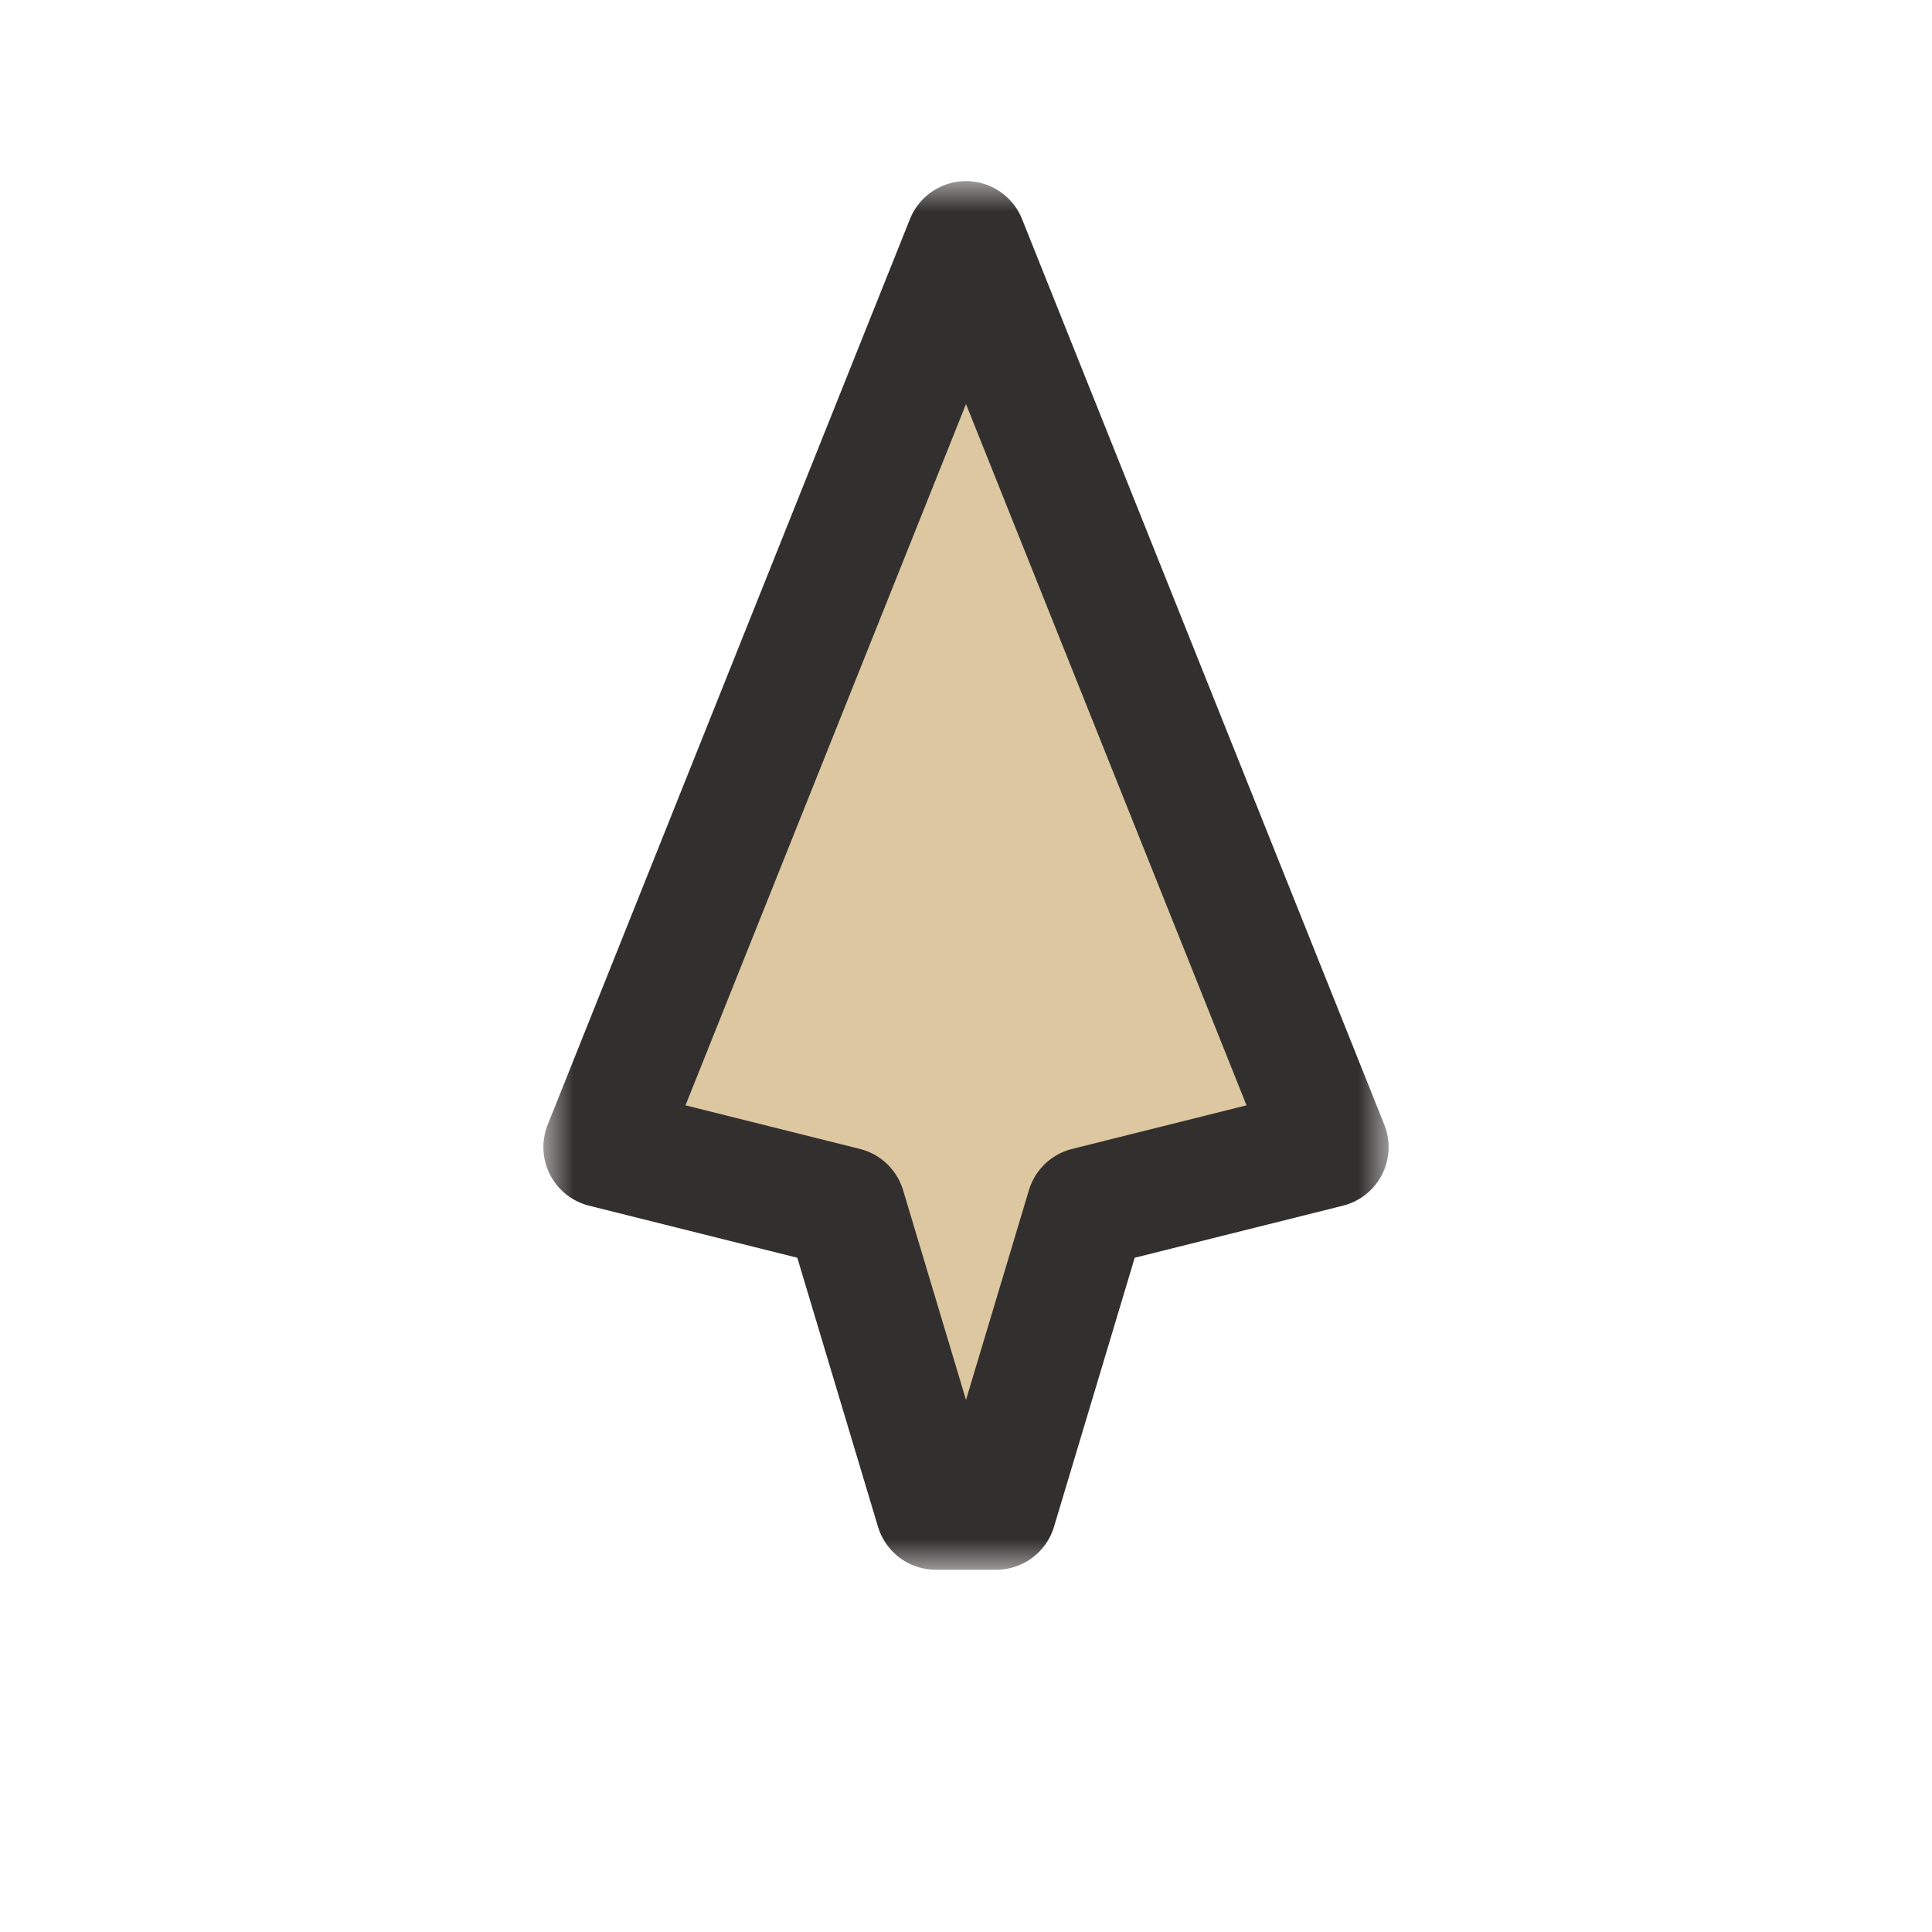 <svg width="32" height="32" viewBox="0 0 32 32" fill="none" xmlns="http://www.w3.org/2000/svg">
<g clip-path="url(#clip0_197_3394)" filter="url(#filter0_d_197_3394)">
<mask id="path-1-outside-1_197_3394" maskUnits="userSpaceOnUse" x="9" y="3" width="14" height="23" fill="black">
<rect fill="white" x="9" y="3" width="14" height="23"/>
<path d="M10 19L16 4L22 19L18 20L16.5 25L15.5 25L14 20L10 19Z"/>
</mask>
<path d="M10 19L16 4L22 19L18 20L16.5 25L15.5 25L14 20L10 19Z" fill="#DDC7A1"/>
<path d="M10 19L16 4L22 19L18 20L16.5 25L15.5 25L14 20L10 19Z" stroke="#32302F" stroke-width="2" stroke-linejoin="round" mask="url(#path-1-outside-1_197_3394)"/>
</g>
<defs>
<filter id="filter0_d_197_3394" x="-2" y="-2" width="36" height="36" filterUnits="userSpaceOnUse" color-interpolation-filters="sRGB">
<feFlood flood-opacity="0" result="BackgroundImageFix"/>
<feColorMatrix in="SourceAlpha" type="matrix" values="0 0 0 0 0 0 0 0 0 0 0 0 0 0 0 0 0 0 127 0" result="hardAlpha"/>
<feOffset/>
<feGaussianBlur stdDeviation="1"/>
<feColorMatrix type="matrix" values="0 0 0 0 0 0 0 0 0 0 0 0 0 0 0 0 0 0 0.2 0"/>
<feBlend mode="normal" in2="BackgroundImageFix" result="effect1_dropShadow_197_3394"/>
<feBlend mode="normal" in="SourceGraphic" in2="effect1_dropShadow_197_3394" result="shape"/>
</filter>
<clipPath id="clip0_197_3394">
<rect width="32" height="32" fill="white"/>
</clipPath>
</defs>
</svg>
